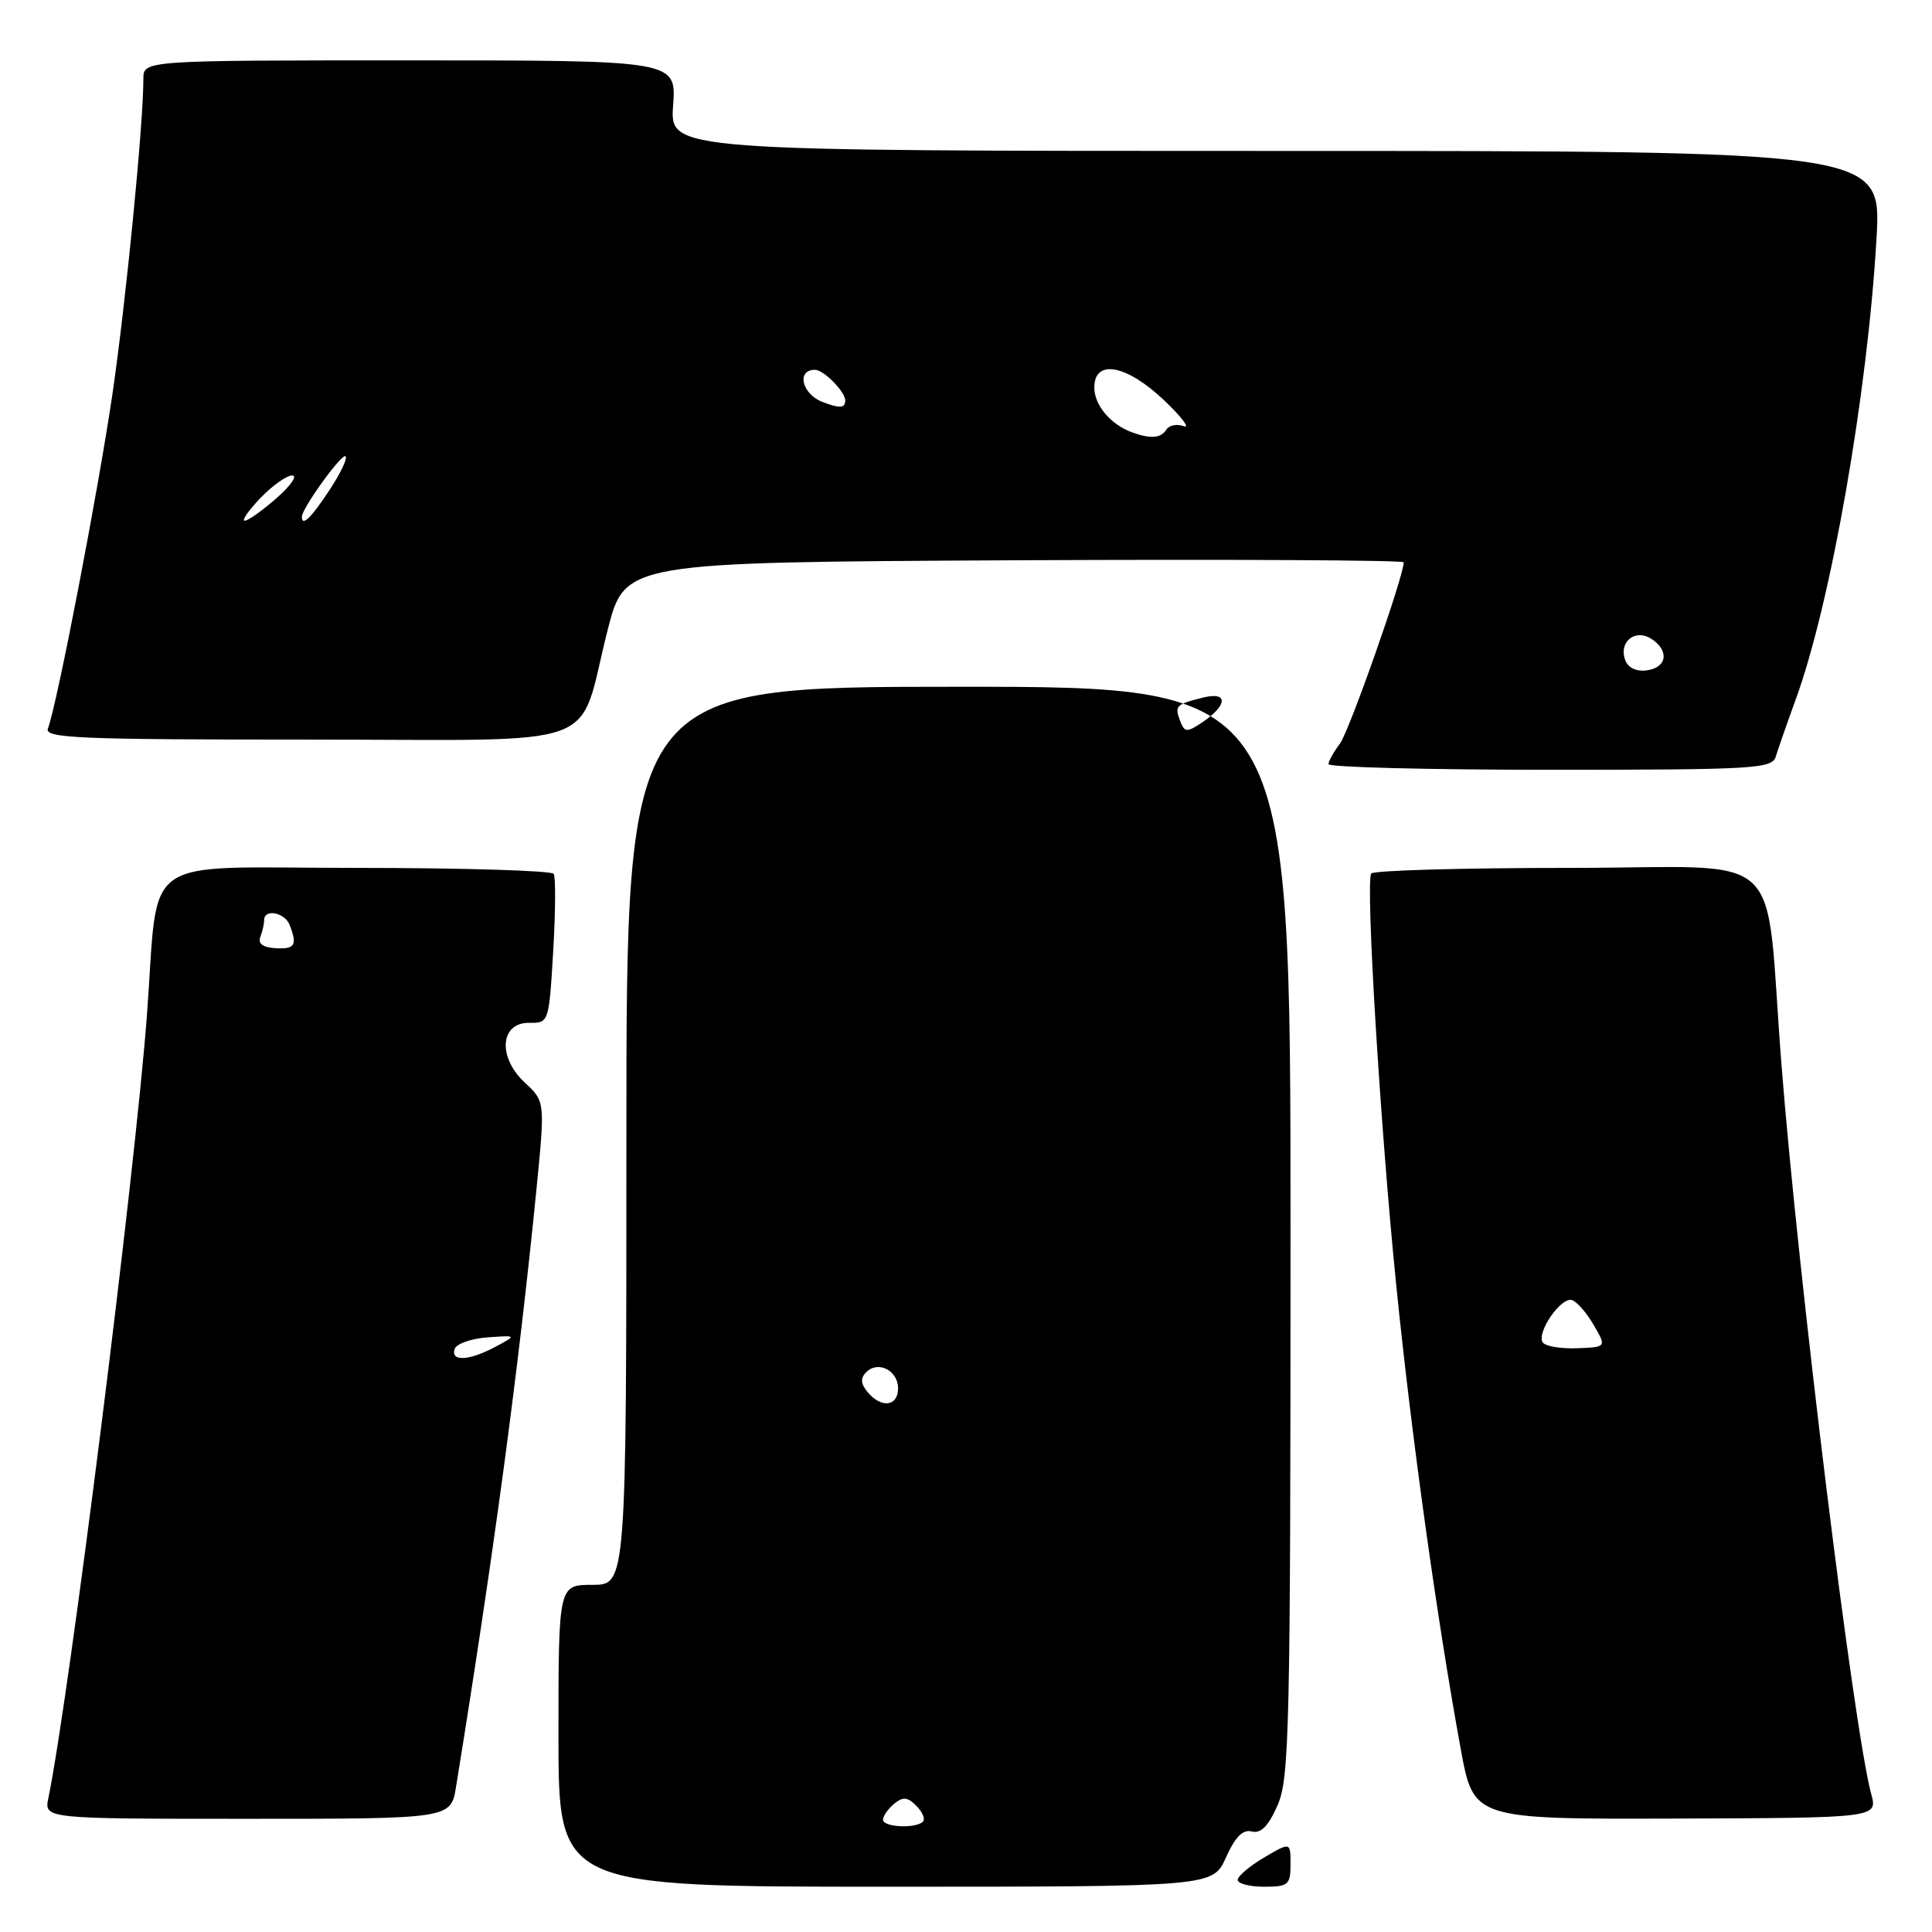 <?xml version="1.0" encoding="UTF-8" standalone="no"?>
<!DOCTYPE svg PUBLIC "-//W3C//DTD SVG 1.1//EN" "http://www.w3.org/Graphics/SVG/1.1/DTD/svg11.dtd" >
<svg xmlns="http://www.w3.org/2000/svg" xmlns:xlink="http://www.w3.org/1999/xlink" version="1.1" viewBox="0 0 256 256">
 <g >
 <path fill="currentColor"
d=" M 162.45 246.12 C 163.68 243.38 164.69 242.37 165.88 242.68 C 167.07 242.99 168.06 241.98 169.28 239.22 C 170.85 235.66 171.00 229.21 171.00 163.16 C 171.00 91.00 171.00 91.00 127.00 91.00 C 83.00 91.00 83.00 91.00 83.00 150.50 C 83.00 210.00 83.00 210.00 78.50 210.00 C 74.00 210.00 74.00 210.00 74.00 230.00 C 74.00 250.00 74.00 250.00 117.35 250.00 C 160.70 250.00 160.70 250.00 162.45 246.12 Z  M 171.00 247.03 C 171.00 244.07 171.00 244.07 167.50 246.13 C 165.57 247.27 164.00 248.60 164.00 249.10 C 164.00 249.59 165.57 250.00 167.50 250.00 C 170.71 250.00 171.00 249.76 171.00 247.03 Z  M 60.43 236.75 C 65.42 205.96 68.70 181.56 71.07 157.72 C 72.23 145.95 72.23 145.95 69.55 143.46 C 65.92 140.10 66.25 135.49 70.12 135.53 C 72.72 135.56 72.74 135.50 73.30 126.07 C 73.61 120.86 73.64 116.23 73.37 115.79 C 73.10 115.36 61.25 115.00 47.04 115.00 C 17.98 115.00 21.10 112.79 19.47 134.50 C 17.89 155.60 9.16 224.91 6.41 238.25 C 5.84 241.00 5.84 241.00 32.79 241.00 C 59.74 241.00 59.74 241.00 60.43 236.75 Z  M 247.94 237.69 C 245.62 229.10 238.26 169.25 236.05 141.00 C 233.75 111.65 237.36 115.00 207.98 115.00 C 193.76 115.00 181.92 115.34 181.69 115.75 C 180.93 117.05 182.92 149.72 185.02 170.39 C 187.04 190.41 190.41 214.59 193.56 231.78 C 195.26 241.05 195.26 241.05 222.03 240.97 C 248.81 240.88 248.81 240.88 247.94 237.69 Z  M 235.30 100.25 C 235.59 99.29 236.78 95.88 237.94 92.69 C 242.61 79.89 247.47 52.09 248.65 31.53 C 249.30 20.00 249.30 20.00 169.03 20.00 C 88.76 20.00 88.76 20.00 89.19 14.00 C 89.63 8.00 89.63 8.00 54.31 8.00 C 19.00 8.00 19.00 8.00 19.00 10.45 C 19.00 16.41 16.72 39.66 14.93 52.00 C 13.06 64.81 7.56 93.37 6.35 96.53 C 5.86 97.81 10.37 98.00 40.73 98.00 C 81.00 98.00 76.39 99.68 80.51 83.50 C 82.80 74.50 82.80 74.50 134.40 74.24 C 162.78 74.10 186.00 74.22 186.00 74.51 C 186.00 76.36 178.77 96.92 177.55 98.53 C 176.73 99.61 176.05 100.84 176.03 101.25 C 176.01 101.66 189.22 102.00 205.38 102.00 C 232.50 102.00 234.81 101.86 235.30 100.25 Z  M 117.00 241.12 C 117.00 240.64 117.66 239.70 118.47 239.02 C 119.64 238.05 120.25 238.10 121.42 239.28 C 122.24 240.10 122.63 241.04 122.29 241.38 C 121.34 242.33 117.00 242.12 117.00 241.12 Z  M 114.96 184.46 C 114.04 183.34 113.99 182.61 114.78 181.82 C 116.35 180.25 119.00 181.59 119.00 183.97 C 119.00 186.37 116.78 186.64 114.96 184.46 Z  M 156.39 95.57 C 155.61 93.53 155.79 93.34 159.38 92.44 C 162.80 91.58 162.70 93.46 159.21 95.78 C 157.27 97.07 156.95 97.04 156.39 95.57 Z  M 60.24 178.75 C 60.47 178.06 62.42 177.37 64.58 177.21 C 68.50 176.93 68.50 176.93 65.64 178.46 C 62.17 180.32 59.68 180.45 60.24 178.75 Z  M 34.49 124.17 C 34.77 123.44 35.00 122.42 35.00 121.92 C 35.00 120.37 37.75 120.90 38.39 122.58 C 39.42 125.26 39.09 125.79 36.49 125.64 C 34.85 125.55 34.16 125.04 34.49 124.17 Z  M 204.41 177.86 C 203.59 176.52 206.88 171.79 208.30 172.27 C 208.95 172.48 210.25 173.97 211.18 175.58 C 212.88 178.50 212.88 178.50 208.94 178.65 C 206.77 178.73 204.73 178.38 204.41 177.86 Z  M 215.36 87.50 C 214.44 85.10 216.62 83.27 218.78 84.63 C 221.21 86.16 220.92 88.44 218.25 88.82 C 216.86 89.02 215.75 88.51 215.36 87.50 Z  M 34.50 66.00 C 36.08 64.35 37.98 63.00 38.72 63.00 C 39.46 63.00 38.53 64.35 36.65 66.00 C 34.77 67.65 32.87 69.00 32.43 69.00 C 31.99 69.00 32.92 67.65 34.50 66.00 Z  M 40.00 68.48 C 40.00 67.36 45.32 59.99 45.79 60.46 C 46.07 60.73 45.10 62.77 43.63 64.98 C 41.19 68.67 40.00 69.82 40.00 68.48 Z  M 150.00 57.29 C 147.15 56.24 145.00 53.68 145.00 51.35 C 145.00 47.52 149.27 48.31 154.25 53.04 C 156.59 55.27 157.76 56.81 156.85 56.47 C 155.94 56.14 154.91 56.34 154.54 56.93 C 153.84 58.07 152.43 58.18 150.00 57.29 Z  M 109.00 53.27 C 106.25 52.22 105.49 49.00 107.99 49.00 C 109.14 49.00 112.00 51.90 112.00 53.07 C 112.00 54.09 111.28 54.14 109.00 53.27 Z "/>
</g>
</svg>